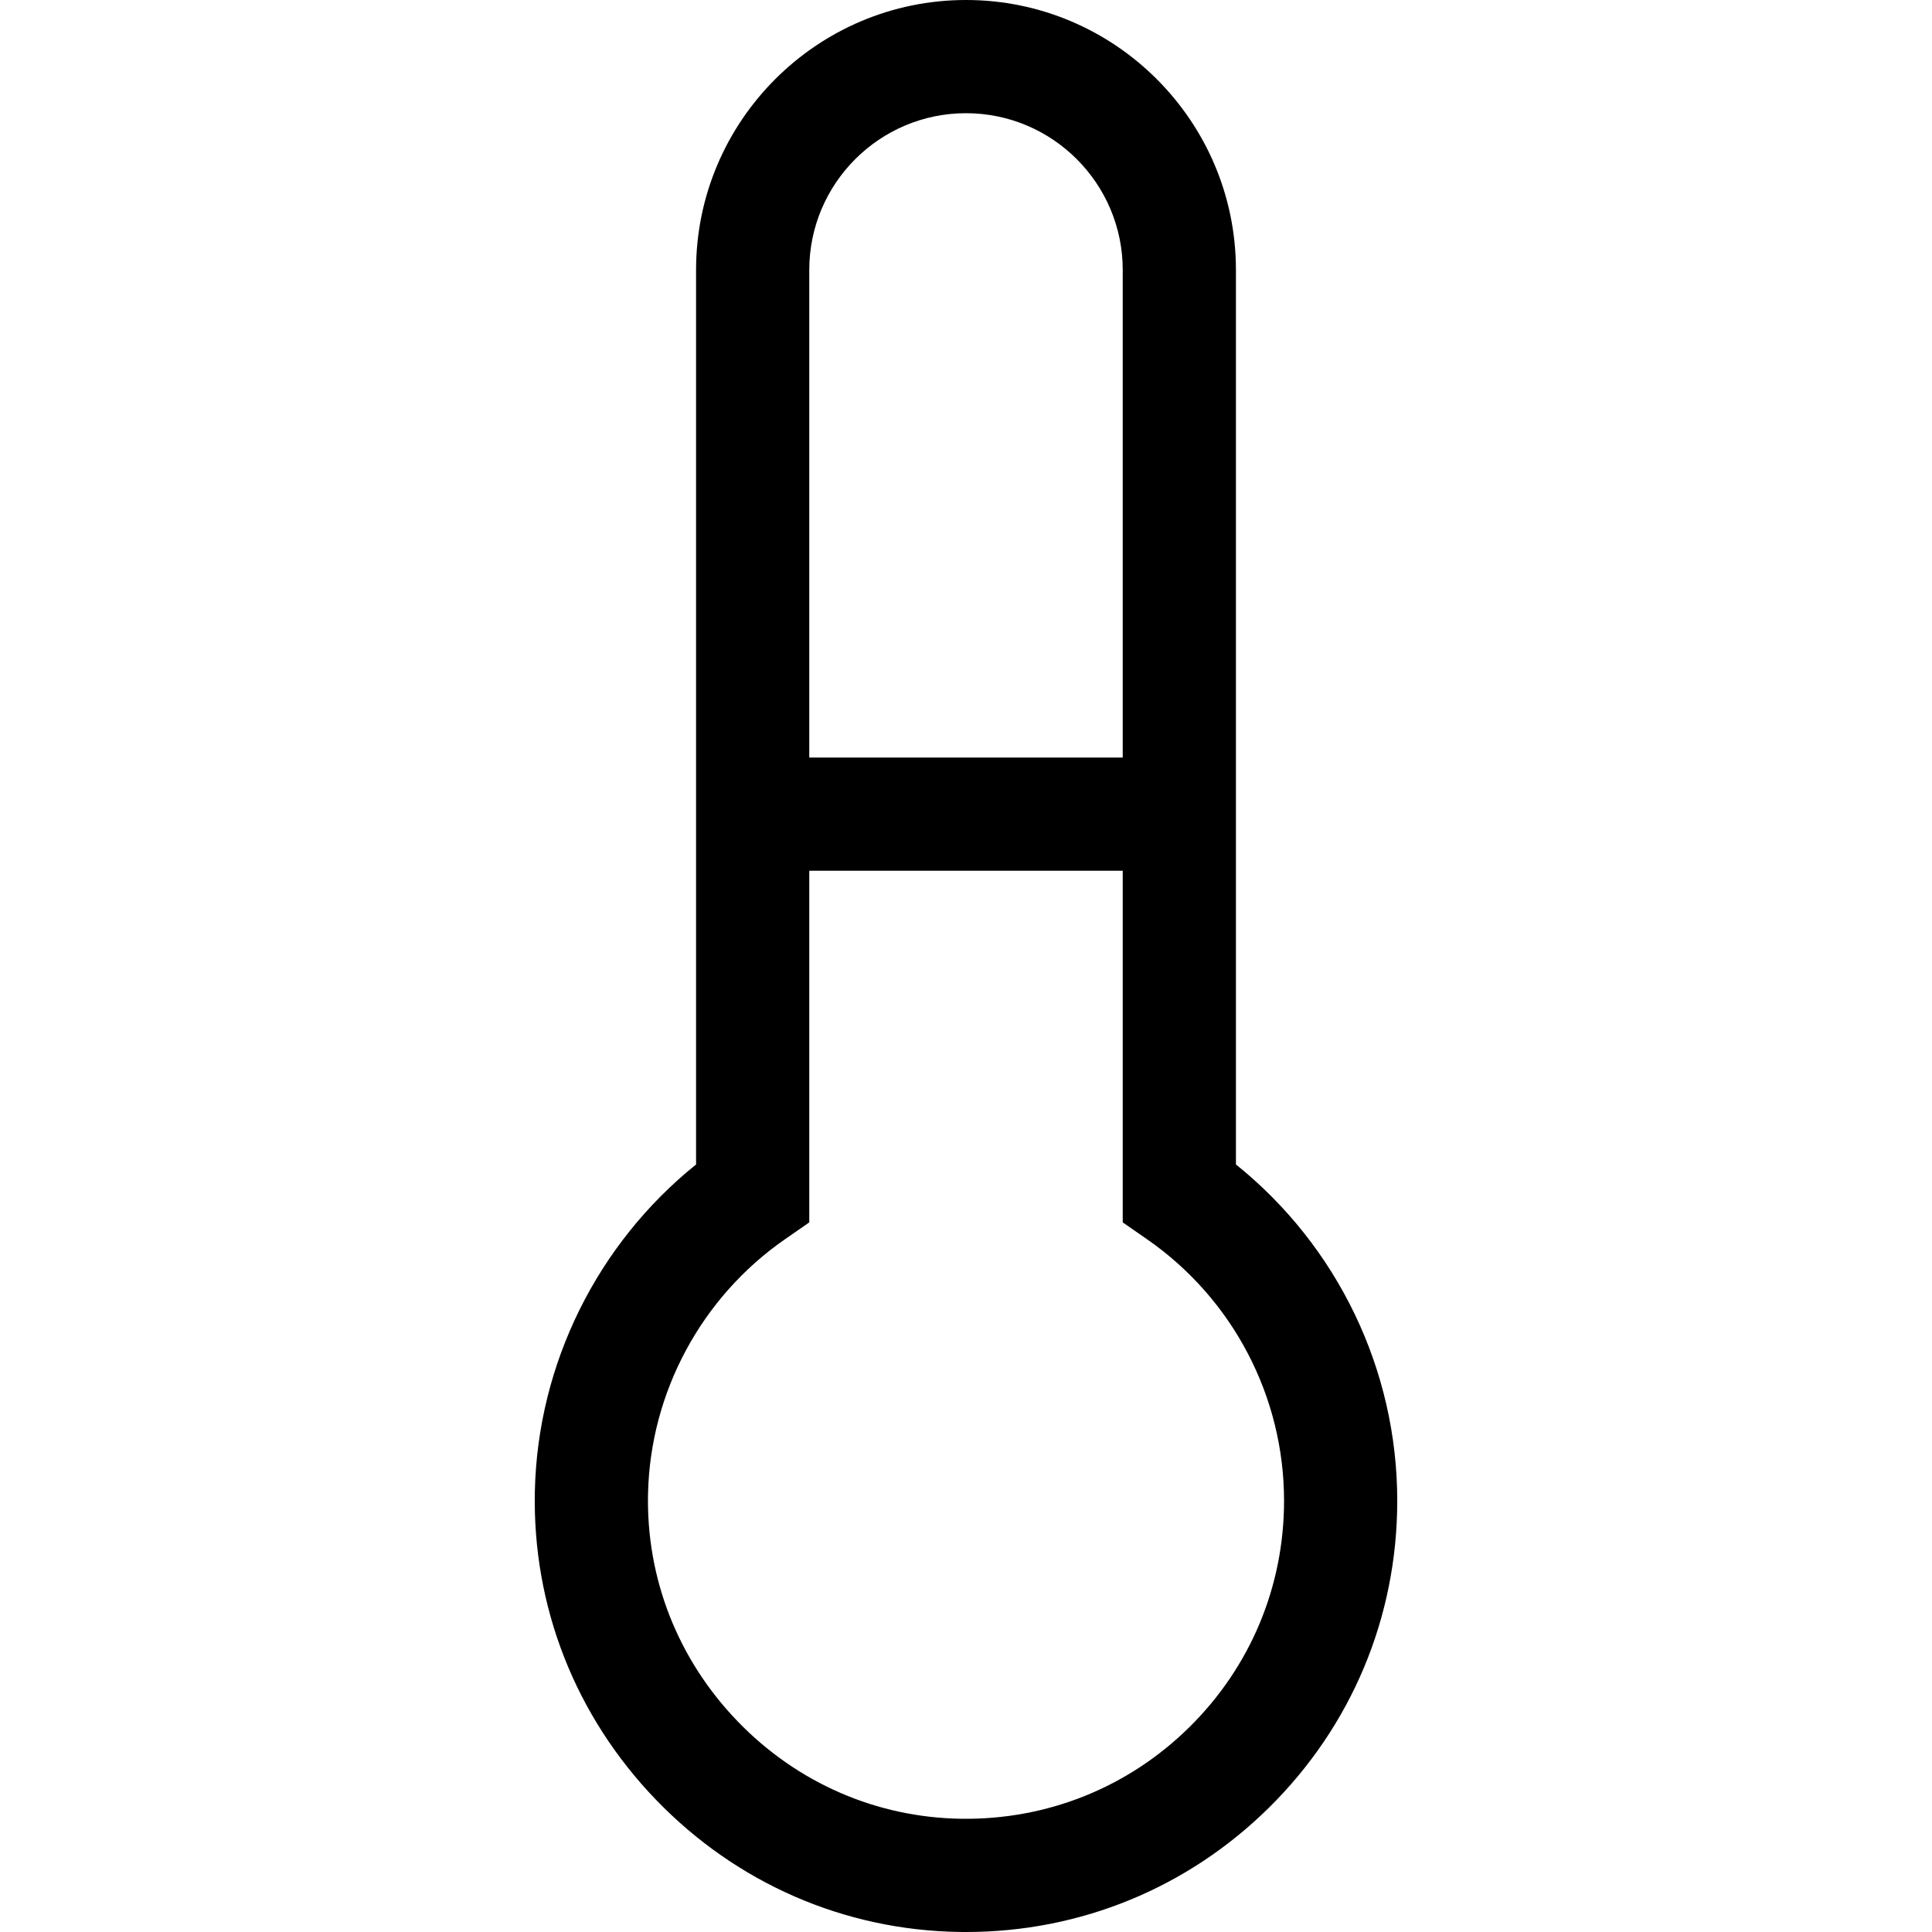 <?xml version="1.0" encoding="iso-8859-1"?>
<!-- Generator: Adobe Illustrator 19.0.0, SVG Export Plug-In . SVG Version: 6.00 Build 0)  -->
<svg version="1.1" id="Capa_1" xmlns="http://www.w3.org/2000/svg" xmlns:xlink="http://www.w3.org/1999/xlink" x="0px" y="0px"
	 viewBox="0 0 511.999 511.999" style="enable-background:new 0 0 511.999 511.999;" xml:space="preserve">
<g>
	<g>
		<path d="M327.534,308.592V71.535C327.534,32.09,295.444,0,256,0s-71.535,32.09-71.535,71.535v237.06
			c-26.134,21.025-41.954,52.788-42.72,86.479c-0.696,30.606,10.703,59.685,32.097,81.878
			c21.371,22.169,49.972,34.611,80.536,35.037c0.548,0.007,1.092,0.011,1.639,0.011c30.233-0.001,58.67-11.65,80.228-32.91
			c21.951-21.648,34.04-50.547,34.04-81.375C370.285,362.963,354.441,330.212,327.534,308.592z M214.464,71.535
			c0-22.903,18.633-41.535,41.535-41.535s41.535,18.633,41.535,41.535v129.217h-83.071V71.535z M315.18,457.729
			c-16.186,15.963-37.63,24.565-60.385,24.263c-22.501-0.313-43.579-9.497-59.354-25.861
			c-15.798-16.388-24.217-37.829-23.704-60.375c0.61-26.821,14.173-51.994,36.28-67.337l6.448-4.475v-93.193h83.071v93.193
			l6.448,4.475c22.732,15.775,36.302,41.68,36.302,69.296C340.285,420.45,331.369,441.764,315.18,457.729z"/>
	</g>
</g>
<g>
</g>
<g>
</g>
<g>
</g>
<g>
</g>
<g>
</g>
<g>
</g>
<g>
</g>
<g>
</g>
<g>
</g>
<g>
</g>
<g>
</g>
<g>
</g>
<g>
</g>
<g>
</g>
<g>
</g>
</svg>

